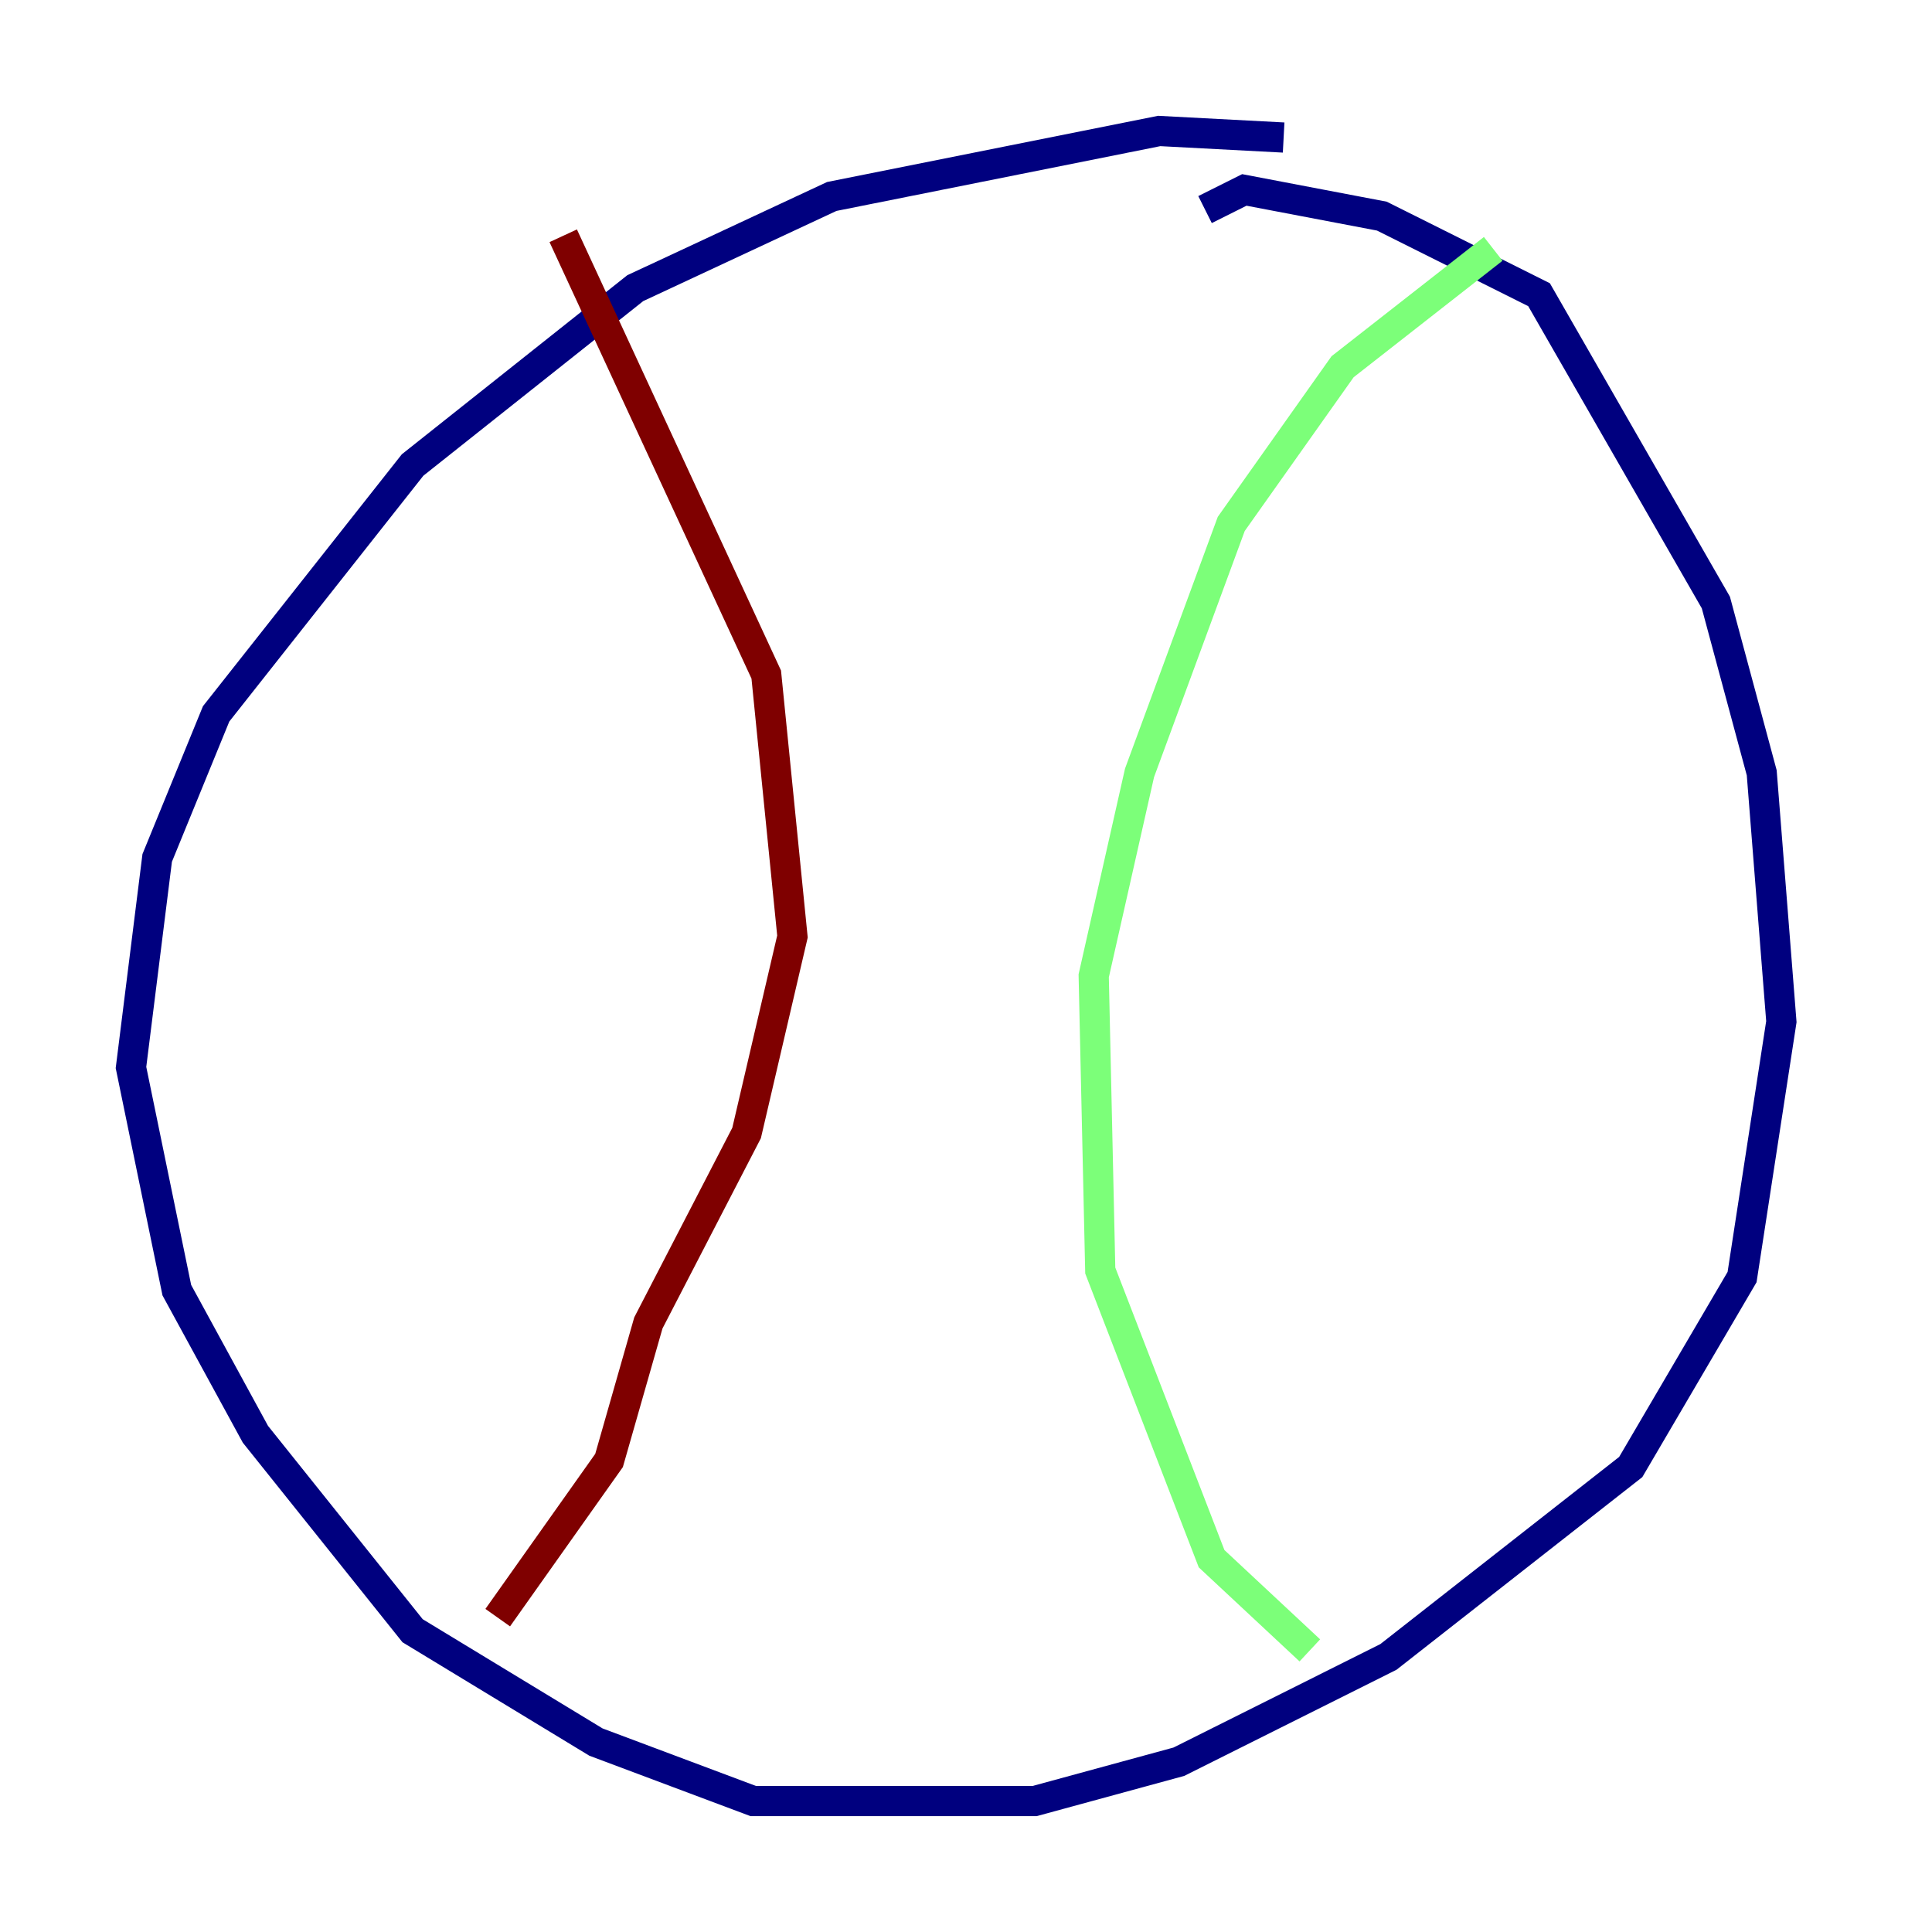 <?xml version="1.0" encoding="utf-8" ?>
<svg baseProfile="tiny" height="128" version="1.2" viewBox="0,0,128,128" width="128" xmlns="http://www.w3.org/2000/svg" xmlns:ev="http://www.w3.org/2001/xml-events" xmlns:xlink="http://www.w3.org/1999/xlink"><defs /><polyline fill="none" points="85.044,9.112 76.8,8.678 55.105,13.017 42.088,19.091 27.336,30.807 14.319,47.295 10.414,56.841 8.678,70.725 11.715,85.478 16.922,95.024 27.336,108.041 39.485,115.417 49.898,119.322 68.556,119.322 78.102,116.719 91.986,109.776 108.041,97.193 115.417,84.61 118.02,67.688 116.719,51.2 113.681,39.919 101.966,19.525 91.552,14.319 82.441,12.583 79.837,13.885" stroke="#00007f" stroke-width="2" /><polyline fill="none" points="98.929,16.488 88.949,24.298 81.573,34.712 75.498,51.2 72.461,64.651 72.895,84.176 80.271,103.268 86.78,109.342" stroke="#7cff79" stroke-width="2" /><polyline fill="none" points="37.315,15.62 50.766,44.691 52.502,62.047 49.464,75.064 42.956,87.647 40.352,96.759 32.976,107.173" stroke="#7f0000" stroke-width="2" /></svg>